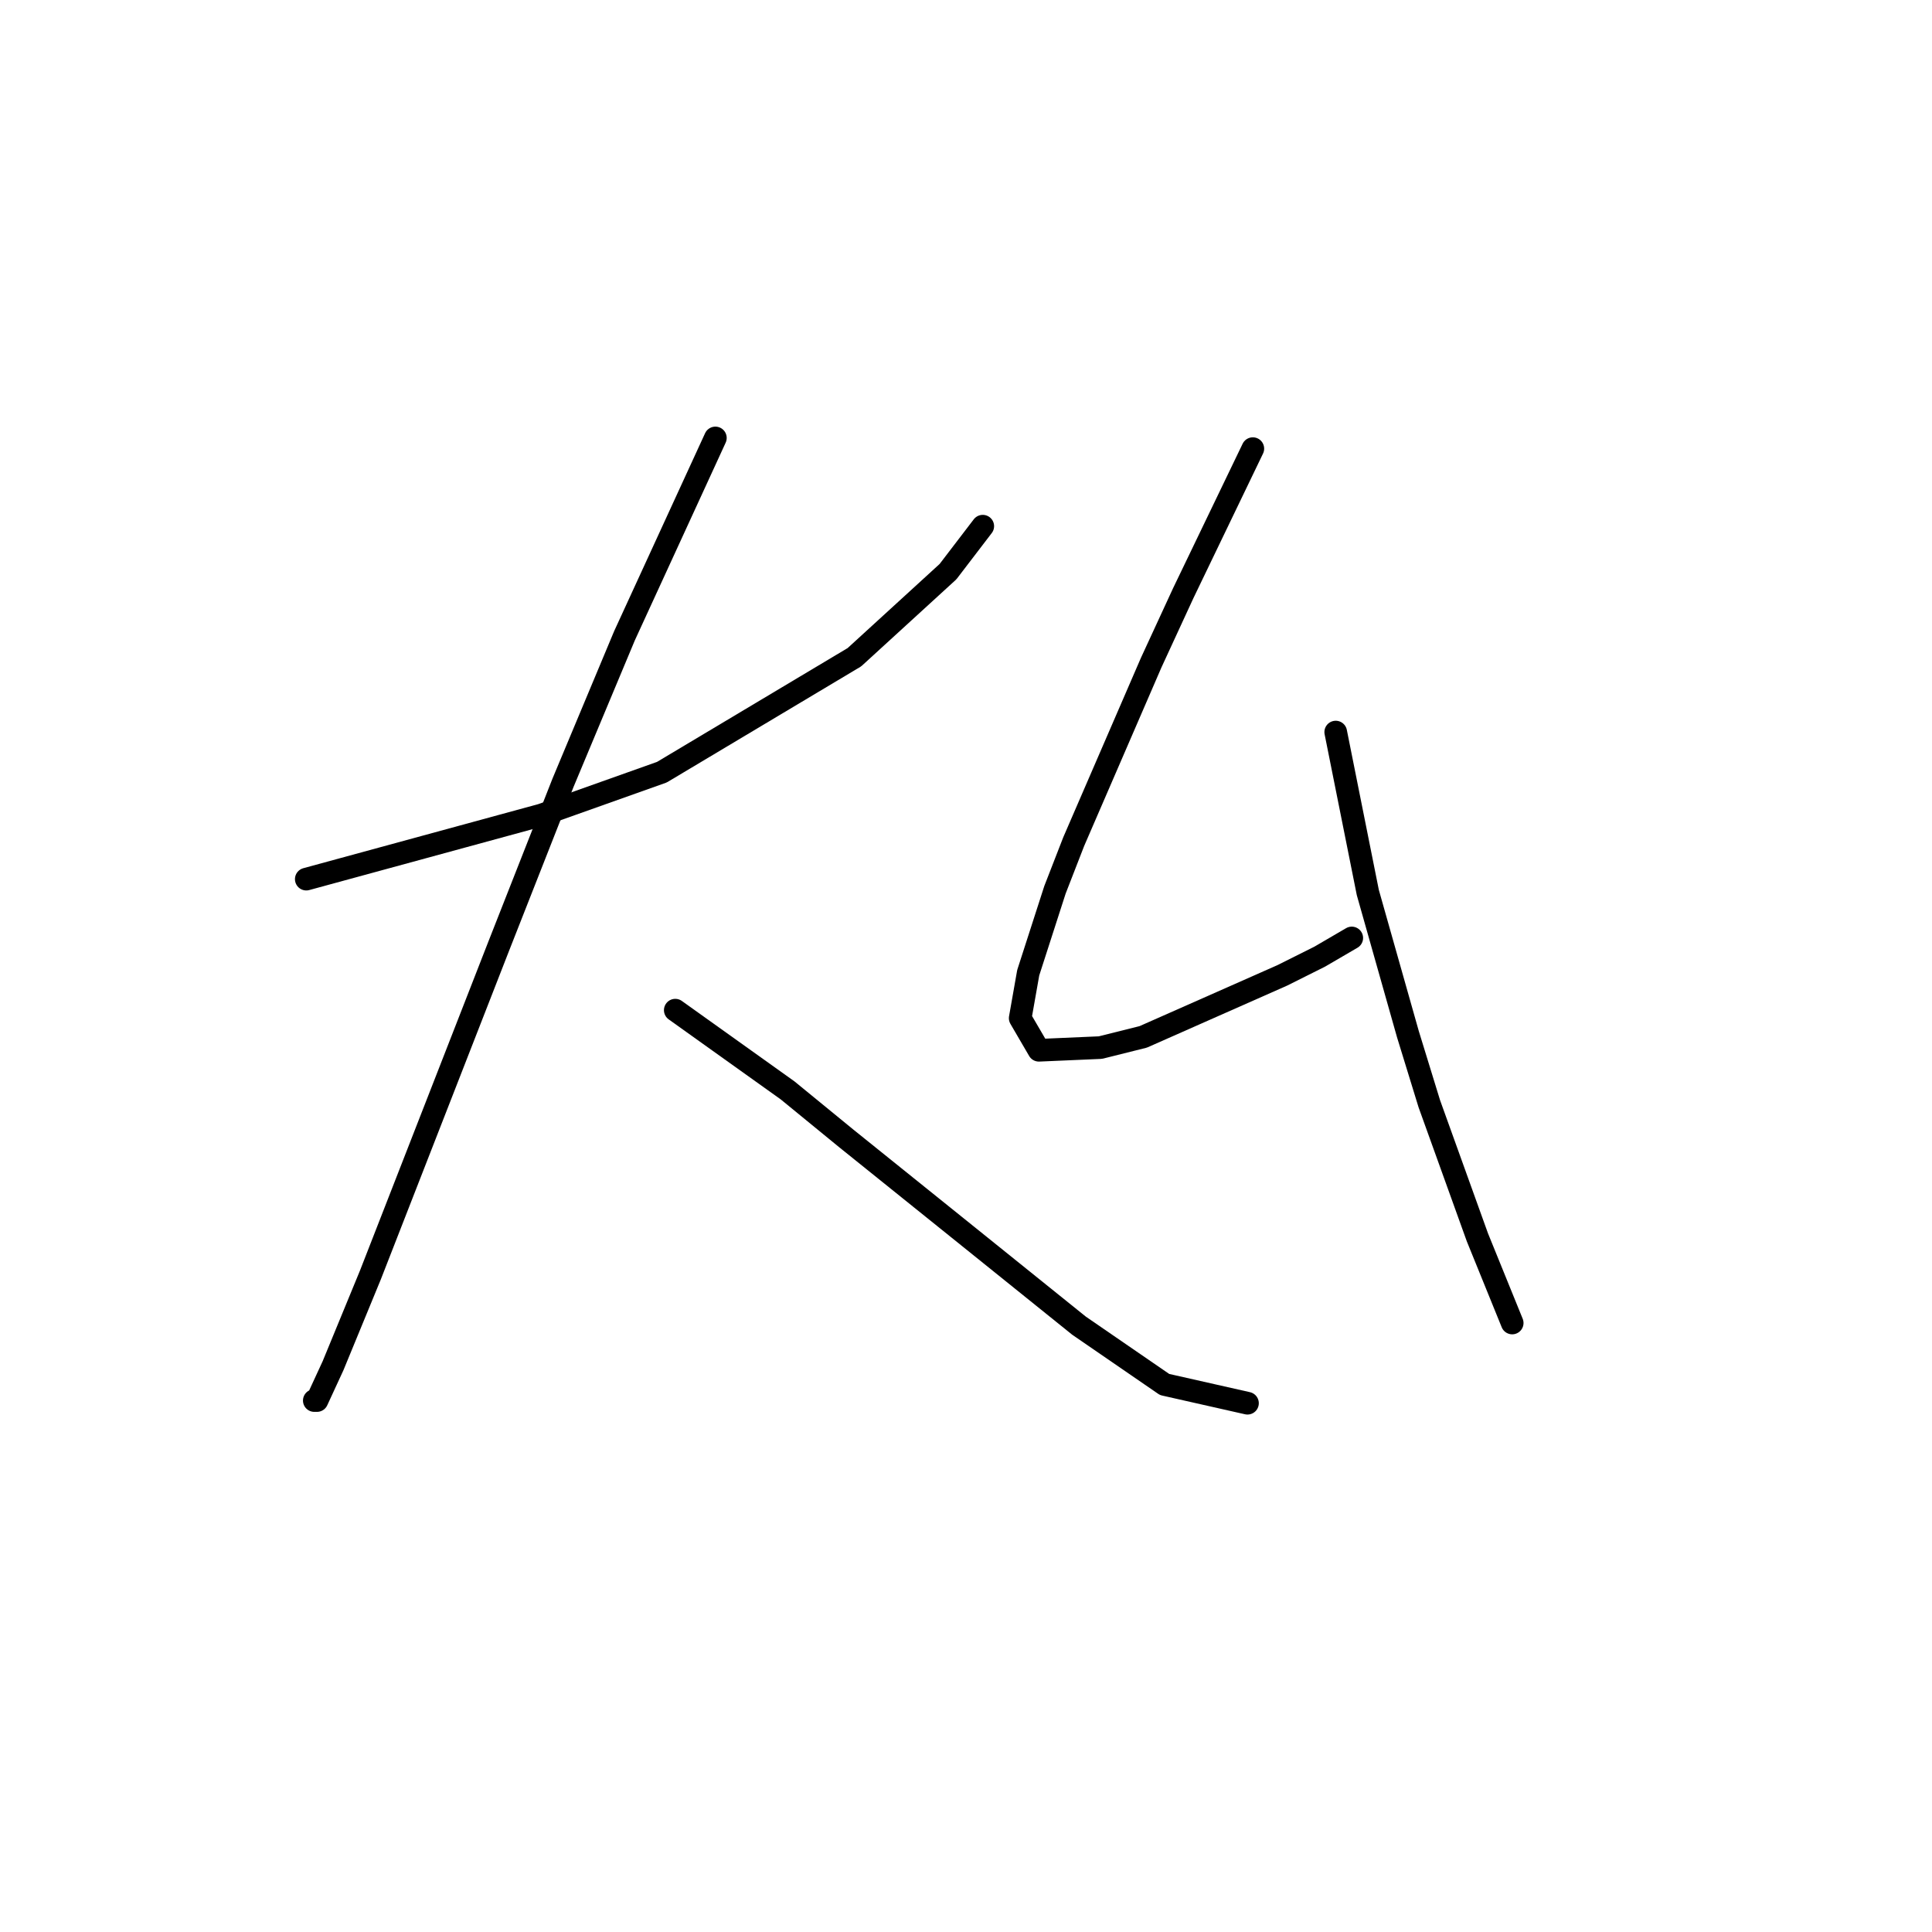 <?xml version="1.0" standalone="no"?>
    <svg width="256" height="256" xmlns="http://www.w3.org/2000/svg" version="1.1">
    <polyline stroke="black" stroke-width="3" stroke-linecap="round" fill="transparent" stroke-linejoin="round" points="40.583 116.49 56.172 112.239 71.762 107.987 87.705 102.318 113.215 87.083 125.616 75.745 130.222 69.722 130.222 69.722 " />
        <polyline stroke="black" stroke-width="3" stroke-linecap="round" fill="transparent" stroke-linejoin="round" points="94.791 58.03 88.768 71.139 82.745 84.248 74.596 103.735 66.093 125.348 49.086 168.927 44.126 180.974 42 185.58 41.646 185.58 41.646 185.58 " />
        <polyline stroke="black" stroke-width="3" stroke-linecap="round" fill="transparent" stroke-linejoin="round" points="89.477 133.851 96.917 139.166 104.358 144.48 112.152 150.858 128.451 163.967 142.977 175.659 154.315 183.454 165.298 185.934 165.298 185.934 " />
        <polyline stroke="black" stroke-width="3" stroke-linecap="round" fill="transparent" stroke-linejoin="round" points="166.007 59.447 161.401 69.013 156.795 78.58 152.543 87.792 142.268 111.53 139.788 117.907 136.245 128.891 135.182 134.914 137.662 139.166 145.811 138.811 151.48 137.394 169.904 129.245 174.864 126.765 179.116 124.285 179.116 124.285 " />
        <polyline stroke="black" stroke-width="3" stroke-linecap="round" fill="transparent" stroke-linejoin="round" points="176.99 97.003 179.116 107.633 181.242 118.262 186.557 137.04 189.391 146.252 195.768 163.967 200.374 175.305 200.374 175.305 " />
        </svg>
